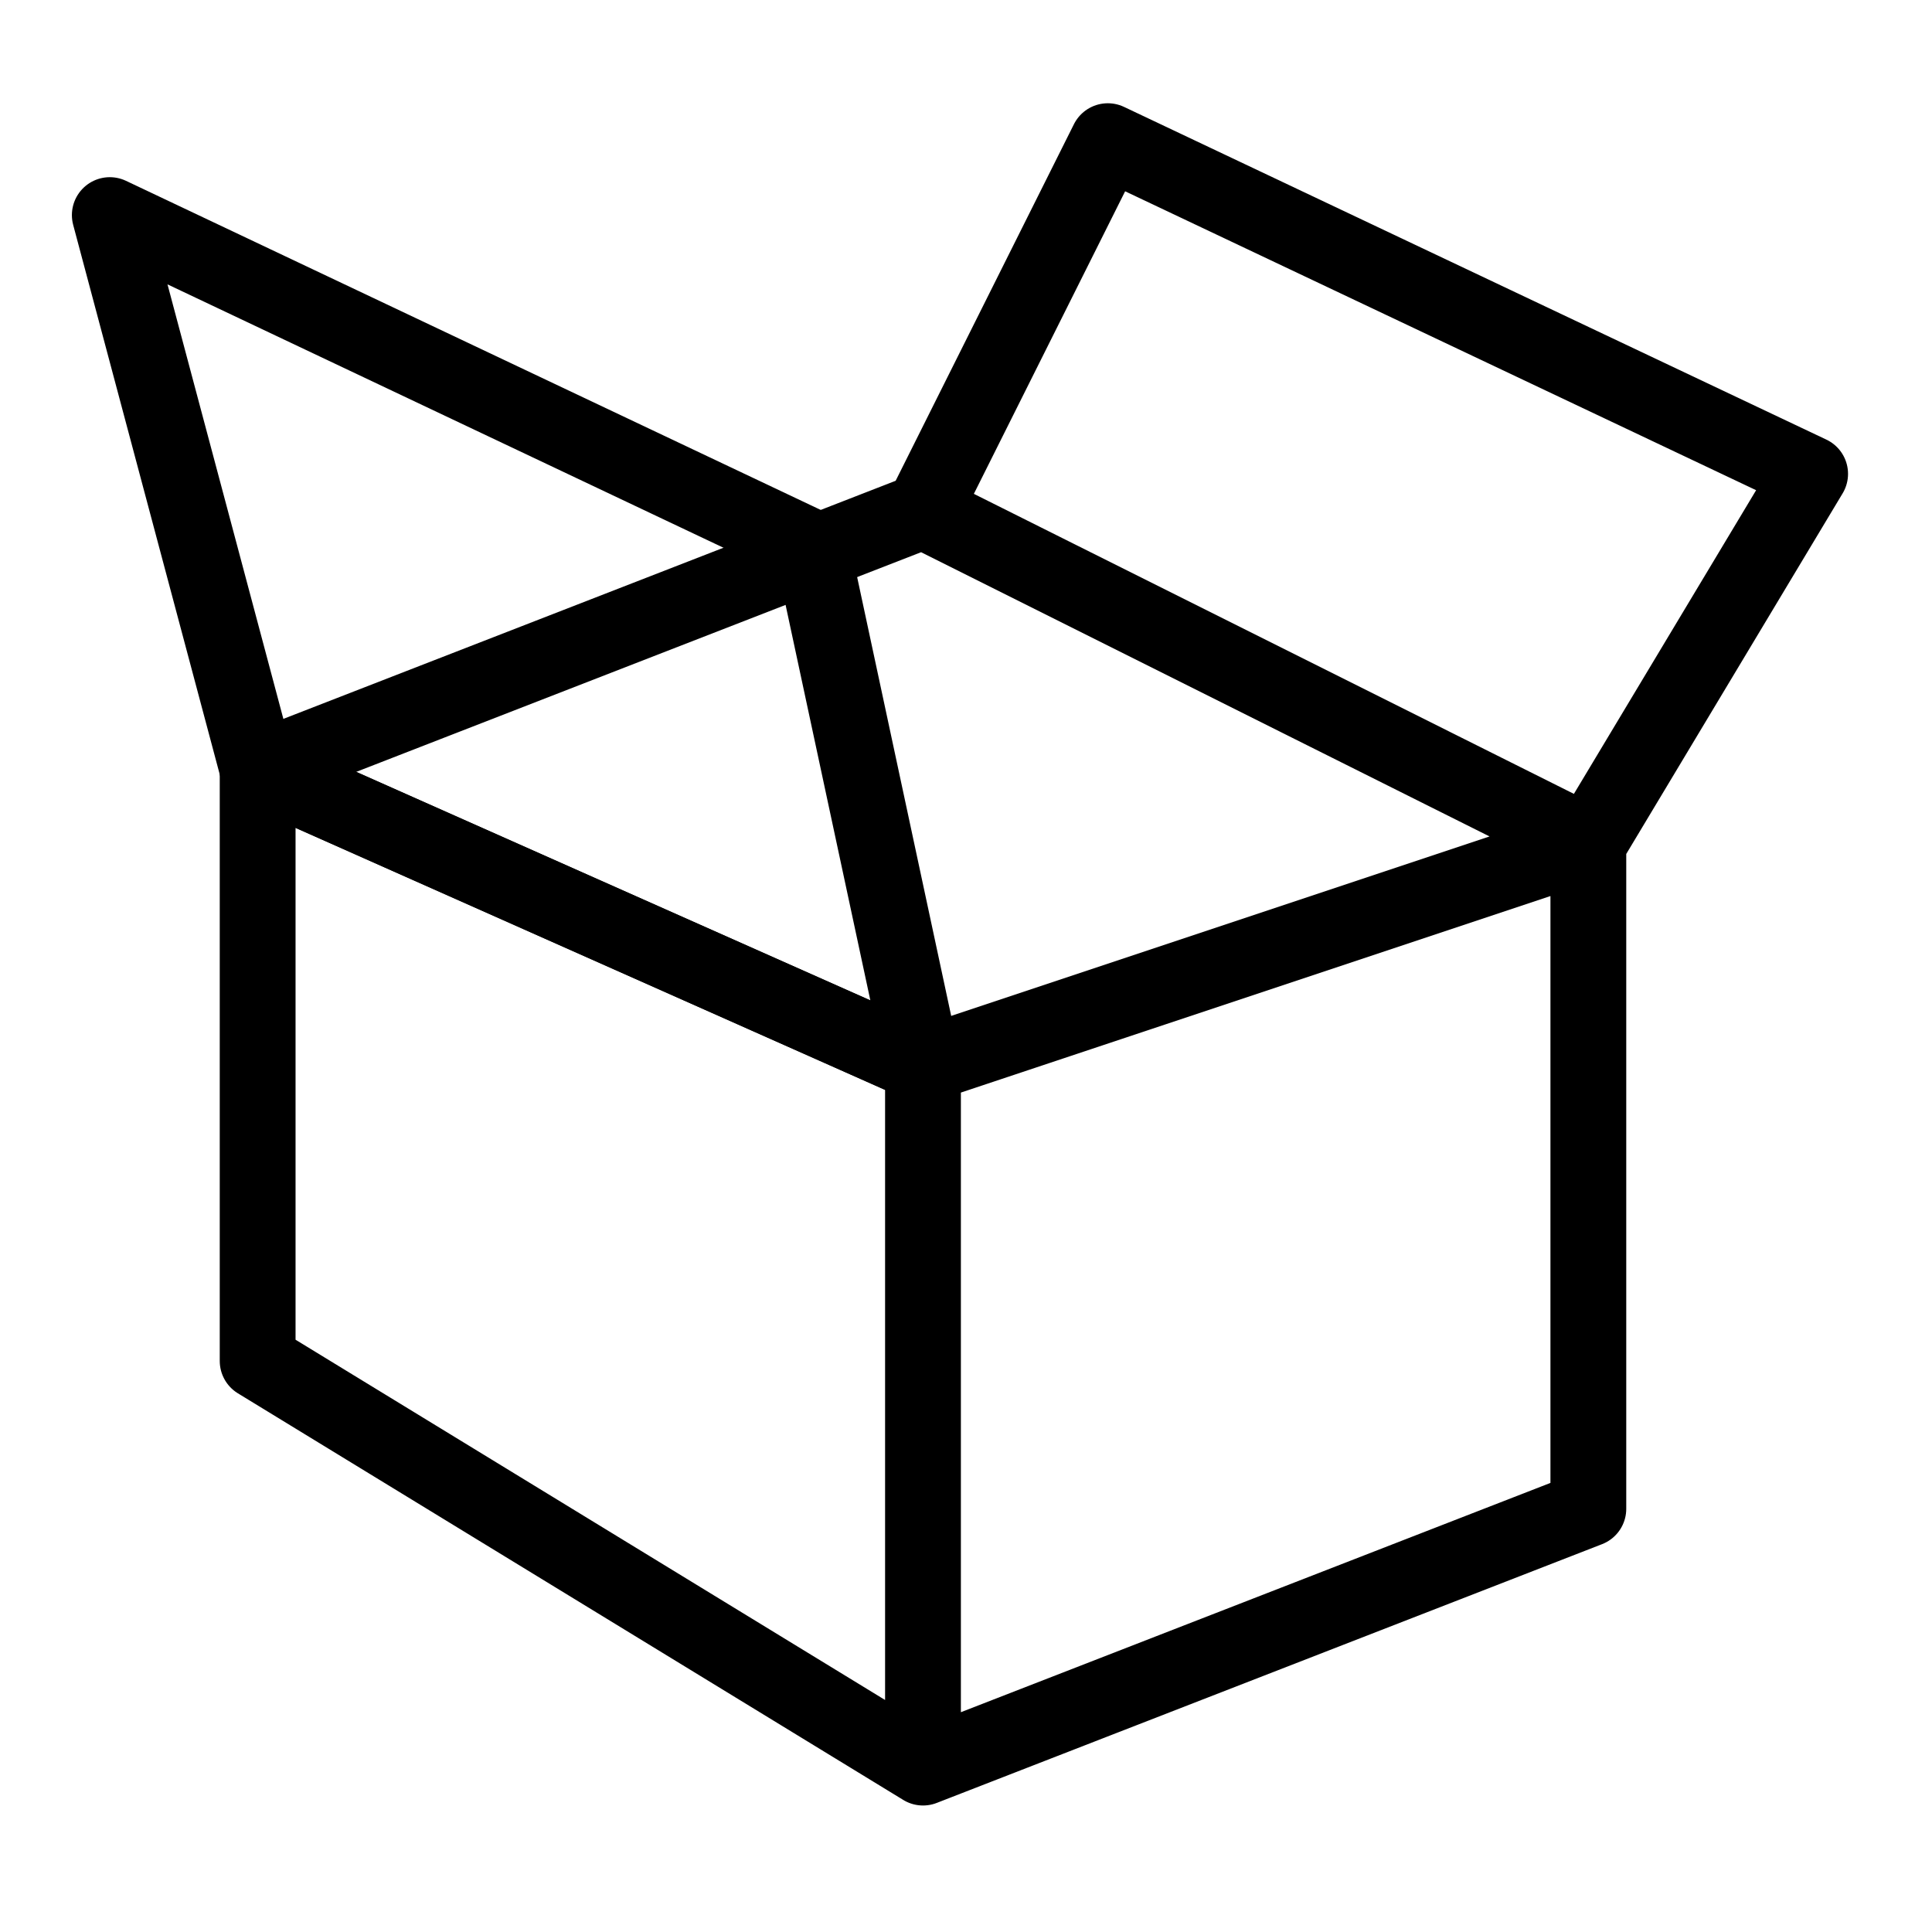 <?xml version="1.0" encoding="UTF-8" standalone="no"?>
<svg
   xmlns:dc="http://purl.org/dc/elements/1.1/"
   xmlns:cc="http://creativecommons.org/ns#"
   xmlns:rdf="http://www.w3.org/1999/02/22-rdf-syntax-ns#"
   xmlns:svg="http://www.w3.org/2000/svg"
   xmlns="http://www.w3.org/2000/svg"
   xmlns:sodipodi="http://sodipodi.sourceforge.net/DTD/sodipodi-0.dtd"
   xmlns:inkscape="http://www.inkscape.org/namespaces/inkscape"
   width="64"
   height="64"
   version="1.1"
   id="svg10"
   sodipodi:docname="mnotify-none-wireframe2.svg"
   inkscape:version="0.92.5 (2060ec1f9f, 2020-04-08)"
   inkscape:export-filename="/media/Data/MX19-artwork/mx-updater-icons/fehlix/mnotify-none-wireframe2.png"
   inkscape:export-xdpi="96"
   inkscape:export-ydpi="96">
  <defs
     id="defs14" />
  <sodipodi:namedview
     pagecolor="#ffffff"
     bordercolor="#666666"
     borderopacity="1"
     objecttolerance="10"
     gridtolerance="10"
     guidetolerance="10"
     inkscape:pageopacity="0"
     inkscape:pageshadow="2"
     inkscape:window-width="1422"
     inkscape:window-height="815"
     id="namedview12"
     showgrid="false"
     inkscape:zoom="3.6875"
     inkscape:cx="-12.20339"
     inkscape:cy="32"
     inkscape:window-x="0"
     inkscape:window-y="0"
     inkscape:window-maximized="0"
     inkscape:current-layer="svg10" />
  <path
     style="fill:#e4e4e4;fill-opacity:0;stroke-width:1.224"
     d="m 30.576,57.329 22.041,-8.571 V 30.39 L 59.963,15.697 37.923,5.901 31.8,16.921 8.535,26.717 v 18.367 z"
     id="path2"
     inkscape:connector-curvature="0" />
  <path
     style="fill:none;stroke:#000000;stroke-width:2.511;stroke-linecap:round;stroke-linejoin:round"
     d="M 8.535,25.492 30.576,16.921 M 52.616,27.941 30.576,16.921 36.698,4.676 59.963,15.697 Z M 30.576,58.554 52.616,49.982 V 27.941 l -22.041,7.347 m 0,23.265 V 35.288 L 8.535,25.492 v 19.592 z"
     id="path4"
     inkscape:connector-curvature="0" />
  <path
     style="fill:#e4e4e4;fill-opacity:0;stroke-width:1.224"
     d="M 30.576,34.064 26.902,18.146 4.861,8.35 8.535,25.492 Z"
     id="path6"
     inkscape:connector-curvature="0" />
  <path
     style="fill:none;stroke:#000000;stroke-width:2.511;stroke-linecap:round;stroke-linejoin:round"
     d="M 8.535,25.492 3.637,7.125 26.902,18.146 30.576,35.288 Z"
     id="path8"
     inkscape:connector-curvature="0" />
  <path
     style="fill:#f9f9f9;fill-opacity:0;stroke-width:0.271"
     d="M 19.106,28.805 C 13.998,26.526 9.765,24.608 9.701,24.544 9.489,24.332 5.7,9.884 5.824,9.76 5.905,9.679 24.14,18.133 25.724,18.987 c 0.024,0.013 0.668,2.952 1.433,6.532 0.765,3.58 1.455,6.722 1.535,6.983 0.08,0.261 0.045,0.468 -0.077,0.46 -0.122,-0.008 -4.401,-1.879 -9.509,-4.157 z"
     id="path10"
     inkscape:connector-curvature="0" />
  <path
     style="fill:#f9f9f9;fill-opacity:0;stroke-width:0.271"
     d="M 19.58,50.317 9.953,44.429 9.881,35.96 c -0.057,-6.742 -0.002,-8.44 0.271,-8.328 2.103,0.864 18.836,8.408 18.99,8.562 0.114,0.113 0.175,4.662 0.136,10.108 l -0.071,9.903 z"
     id="path12"
     inkscape:connector-curvature="0" />
  <path
     style="fill:#f9f9f9;fill-opacity:0;stroke-width:0.271"
     d="m 31.783,46.423 v -10.146 l 9.763,-3.256 9.763,-3.256 -2.08e-4,9.673 -2.08e-4,9.673 -9.583,3.729 c -5.271,2.051 -9.664,3.729 -9.763,3.729 -0.099,0 -0.18,-4.566 -0.18,-10.146 z"
     id="path14"
     inkscape:connector-curvature="0" />
  <path
     style="fill:#f9f9f9;fill-opacity:0;stroke-width:0.271"
     d="m 31.38,32.908 c -0.477,-2.047 -2.851,-13.314 -2.851,-13.529 0,-0.144 0.426,-0.439 0.946,-0.656 l 0.946,-0.395 9.412,4.708 9.412,4.708 -8.664,2.888 c -4.765,1.588 -8.753,2.888 -8.862,2.888 -0.109,0 -0.262,-0.275 -0.34,-0.61 z"
     id="path16"
     inkscape:connector-curvature="0" />
  <path
     style="fill:#f9f9f9;fill-opacity:0;stroke-width:0.271"
     d="m 42.224,21.26 c -5.369,-2.687 -9.803,-4.923 -9.853,-4.969 -0.095,-0.088 1.635,-3.396 3.869,-7.399 L 37.578,6.494 47.739,11.325 c 5.589,2.657 10.199,4.868 10.244,4.914 0.096,0.096 -5.415,9.354 -5.766,9.687 -0.127,0.121 -4.625,-1.979 -9.994,-4.667 z"
     id="path18"
     inkscape:connector-curvature="0" />
</svg>
